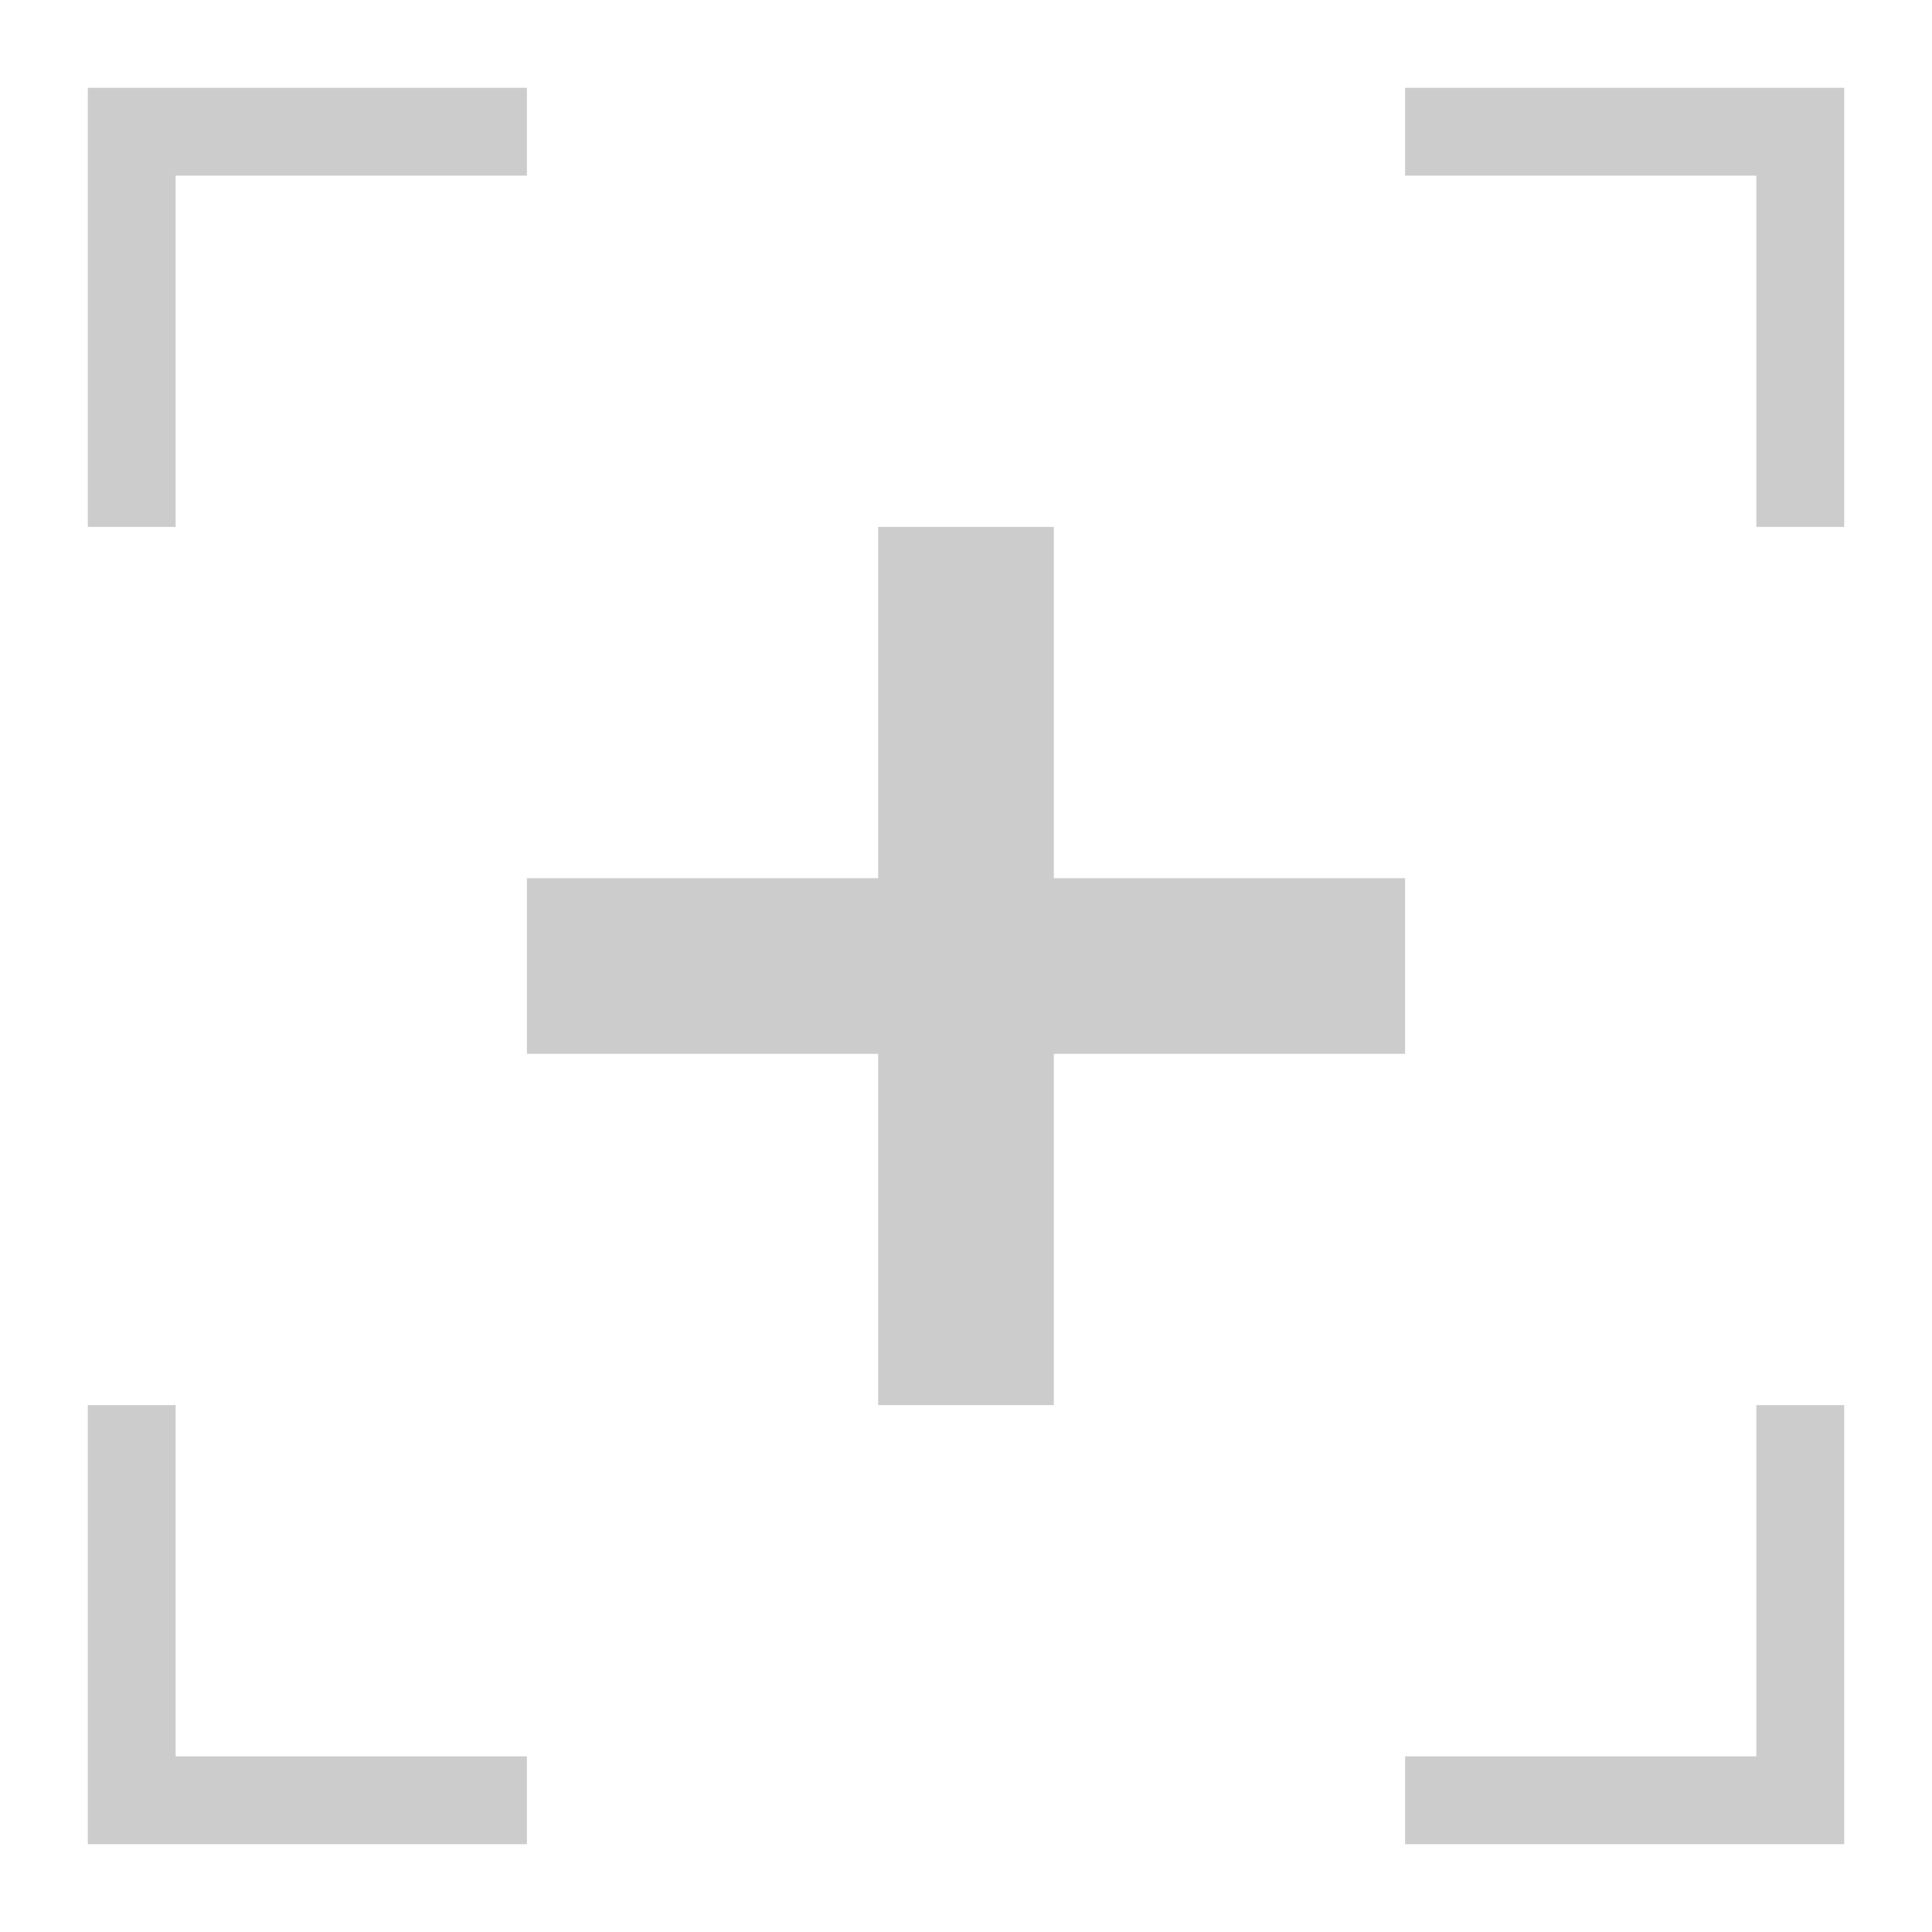 <svg xmlns="http://www.w3.org/2000/svg" version="1.1" width="22" height="22" >

    <path
       style="fill:#cccccc;fill-opacity:1;stroke:none"
       d="M 1,1 1,6 2,6 2,2 6,2 6,1 Z" />
    
    <path
       style="fill:#cccccc;fill-opacity:1;stroke:none"
       d="M 16,1 16,2 20,2 20,6 21,6 21,1 Z" />
    
    <path
       style="fill:#cccccc;fill-opacity:1;stroke:none"
       d="M 16,20 16,21 21,21 21,16 20,16 20,20 Z" />
    
    <path
       style="fill:#cccccc;fill-opacity:1;stroke:none"
       d="M 1,16 1,21 6,21 6,20 2,20 2,16 Z" />
    
    <path
       style="fill:#cccccc;fill-opacity:1;stroke:none"
       d="M 10,6 10,10 6,10 6,12 10,12 10,16 12,16 12,12 16,12 16,10 12,10 12,6 Z" />
    
</svg>
